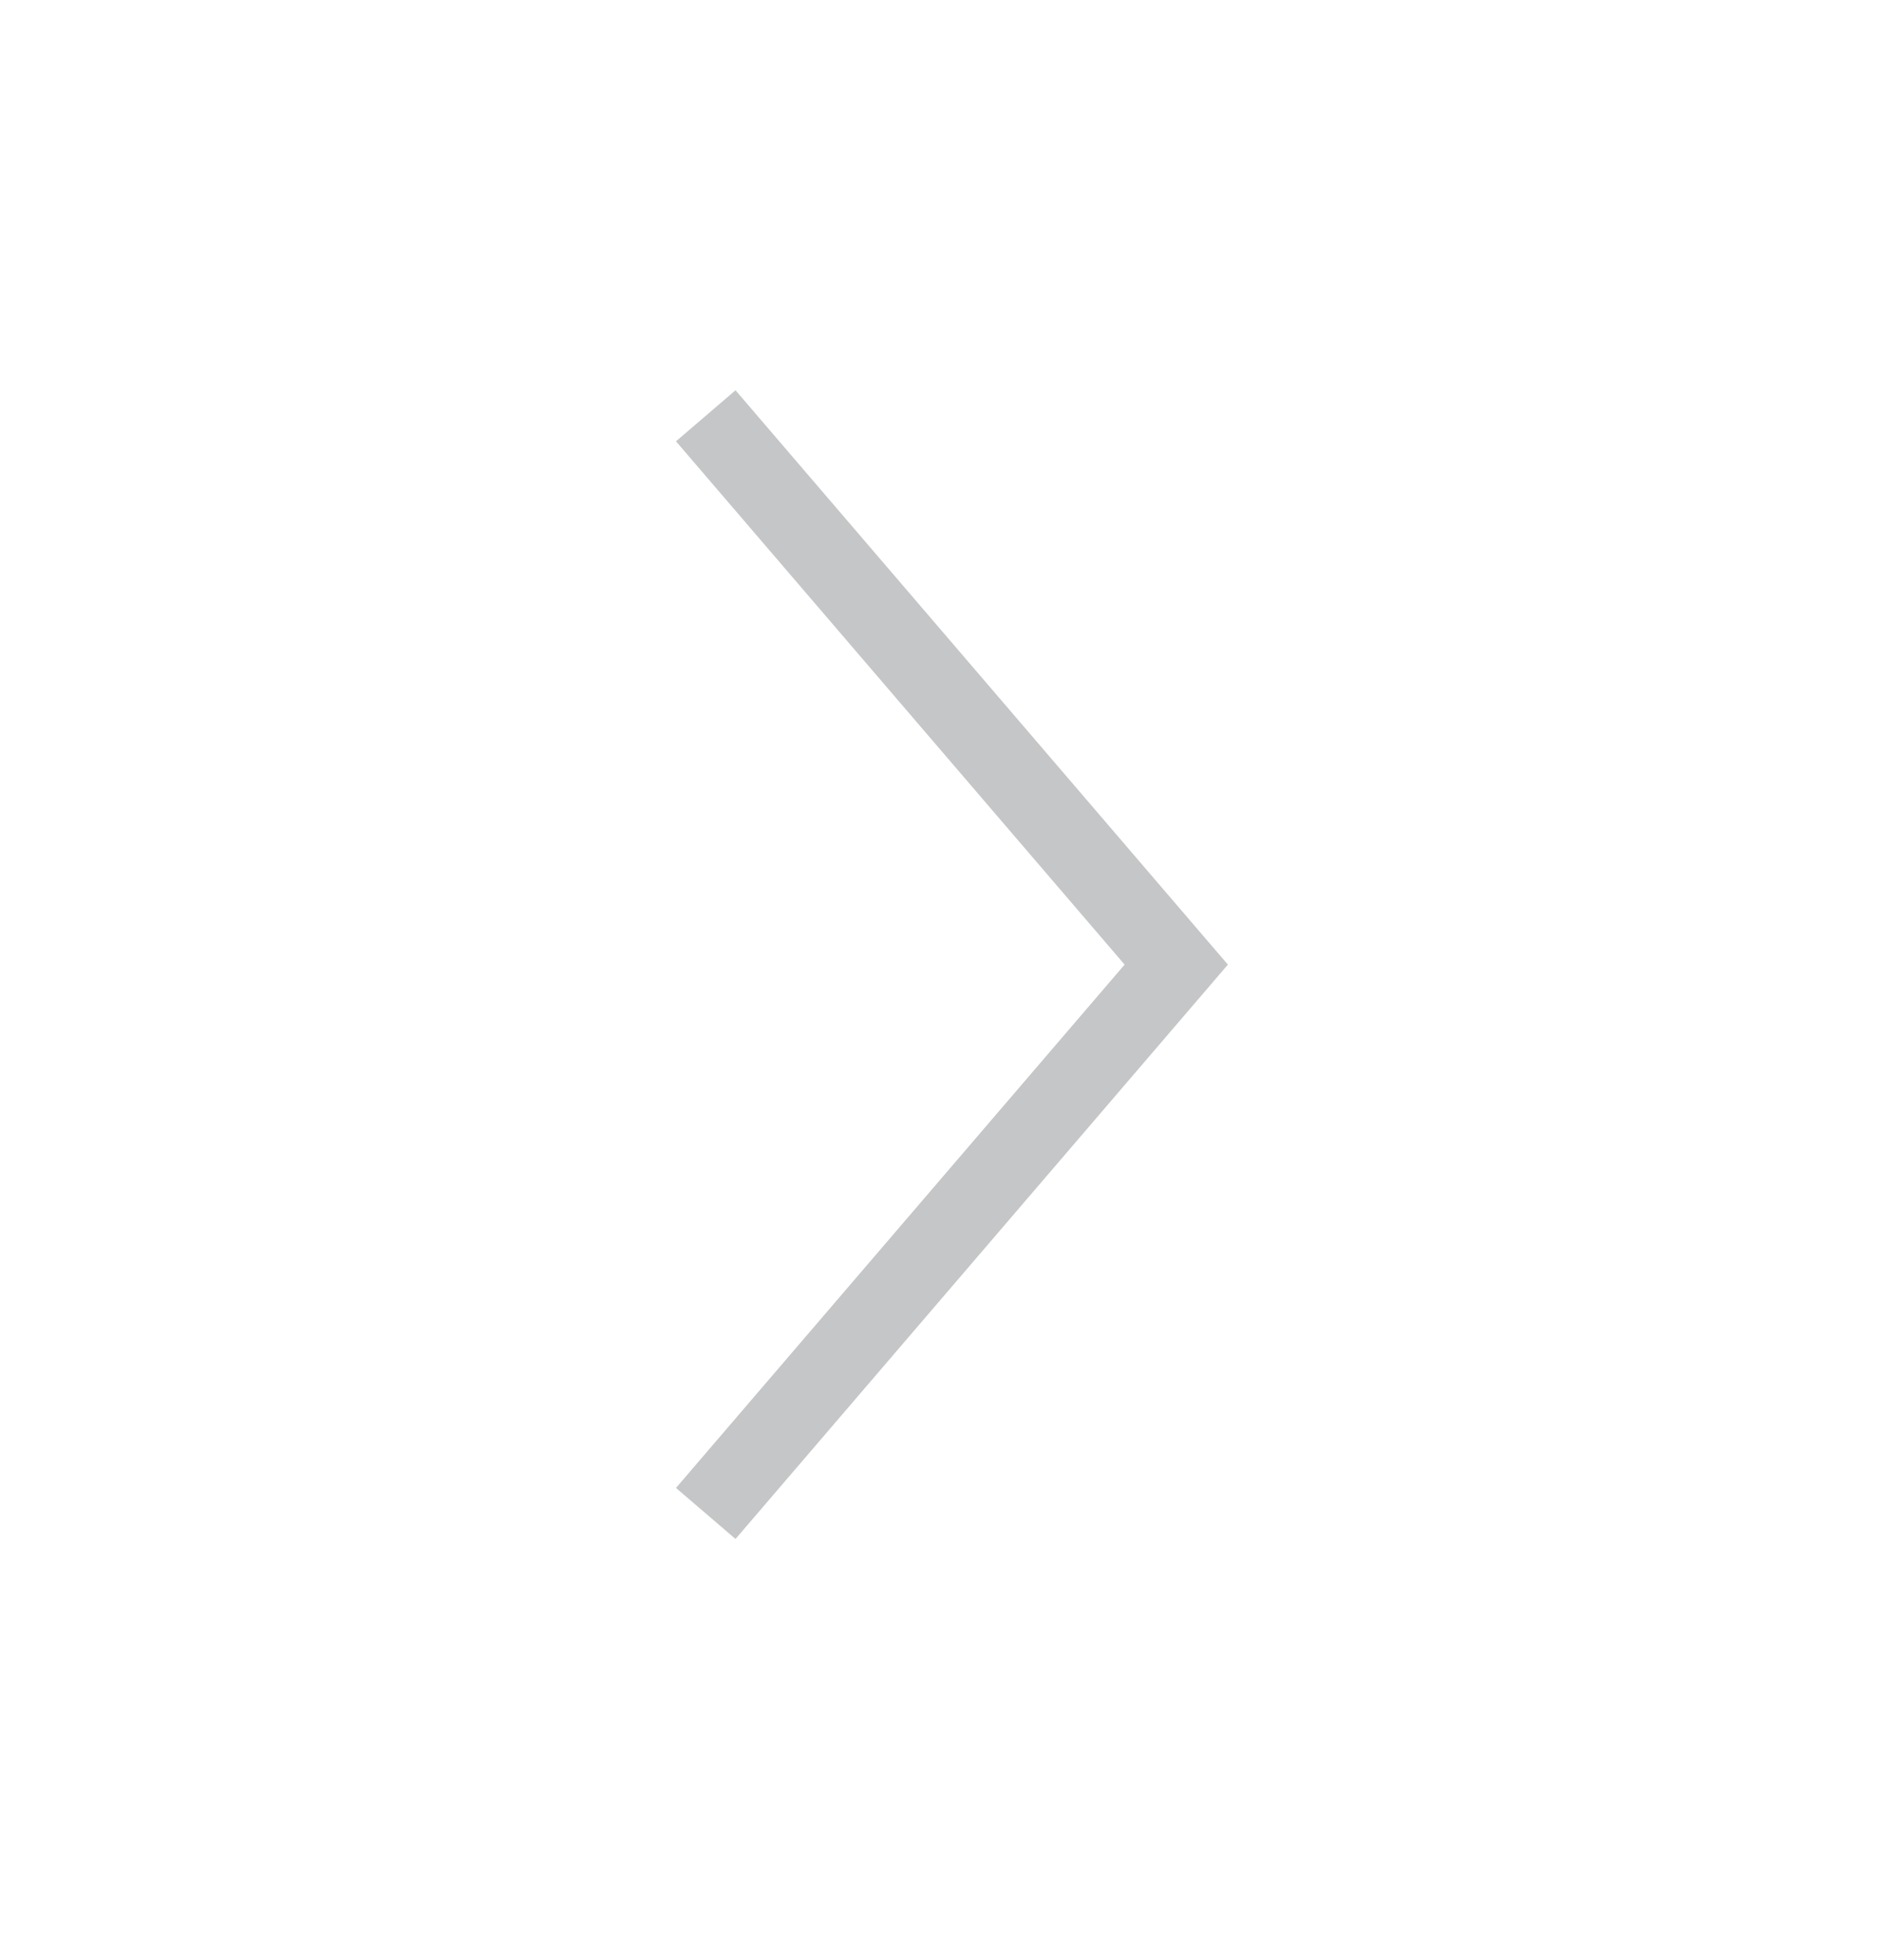 <svg width="24" height="25" viewBox="0 0 24 25" fill="none" xmlns="http://www.w3.org/2000/svg">
<path d="M9 5.303L15 12.303L9 19.303" stroke="#C5C6C7" strokeWidth="1.5" strokeLinecap="round" strokeLinejoin="round"/>
</svg>
